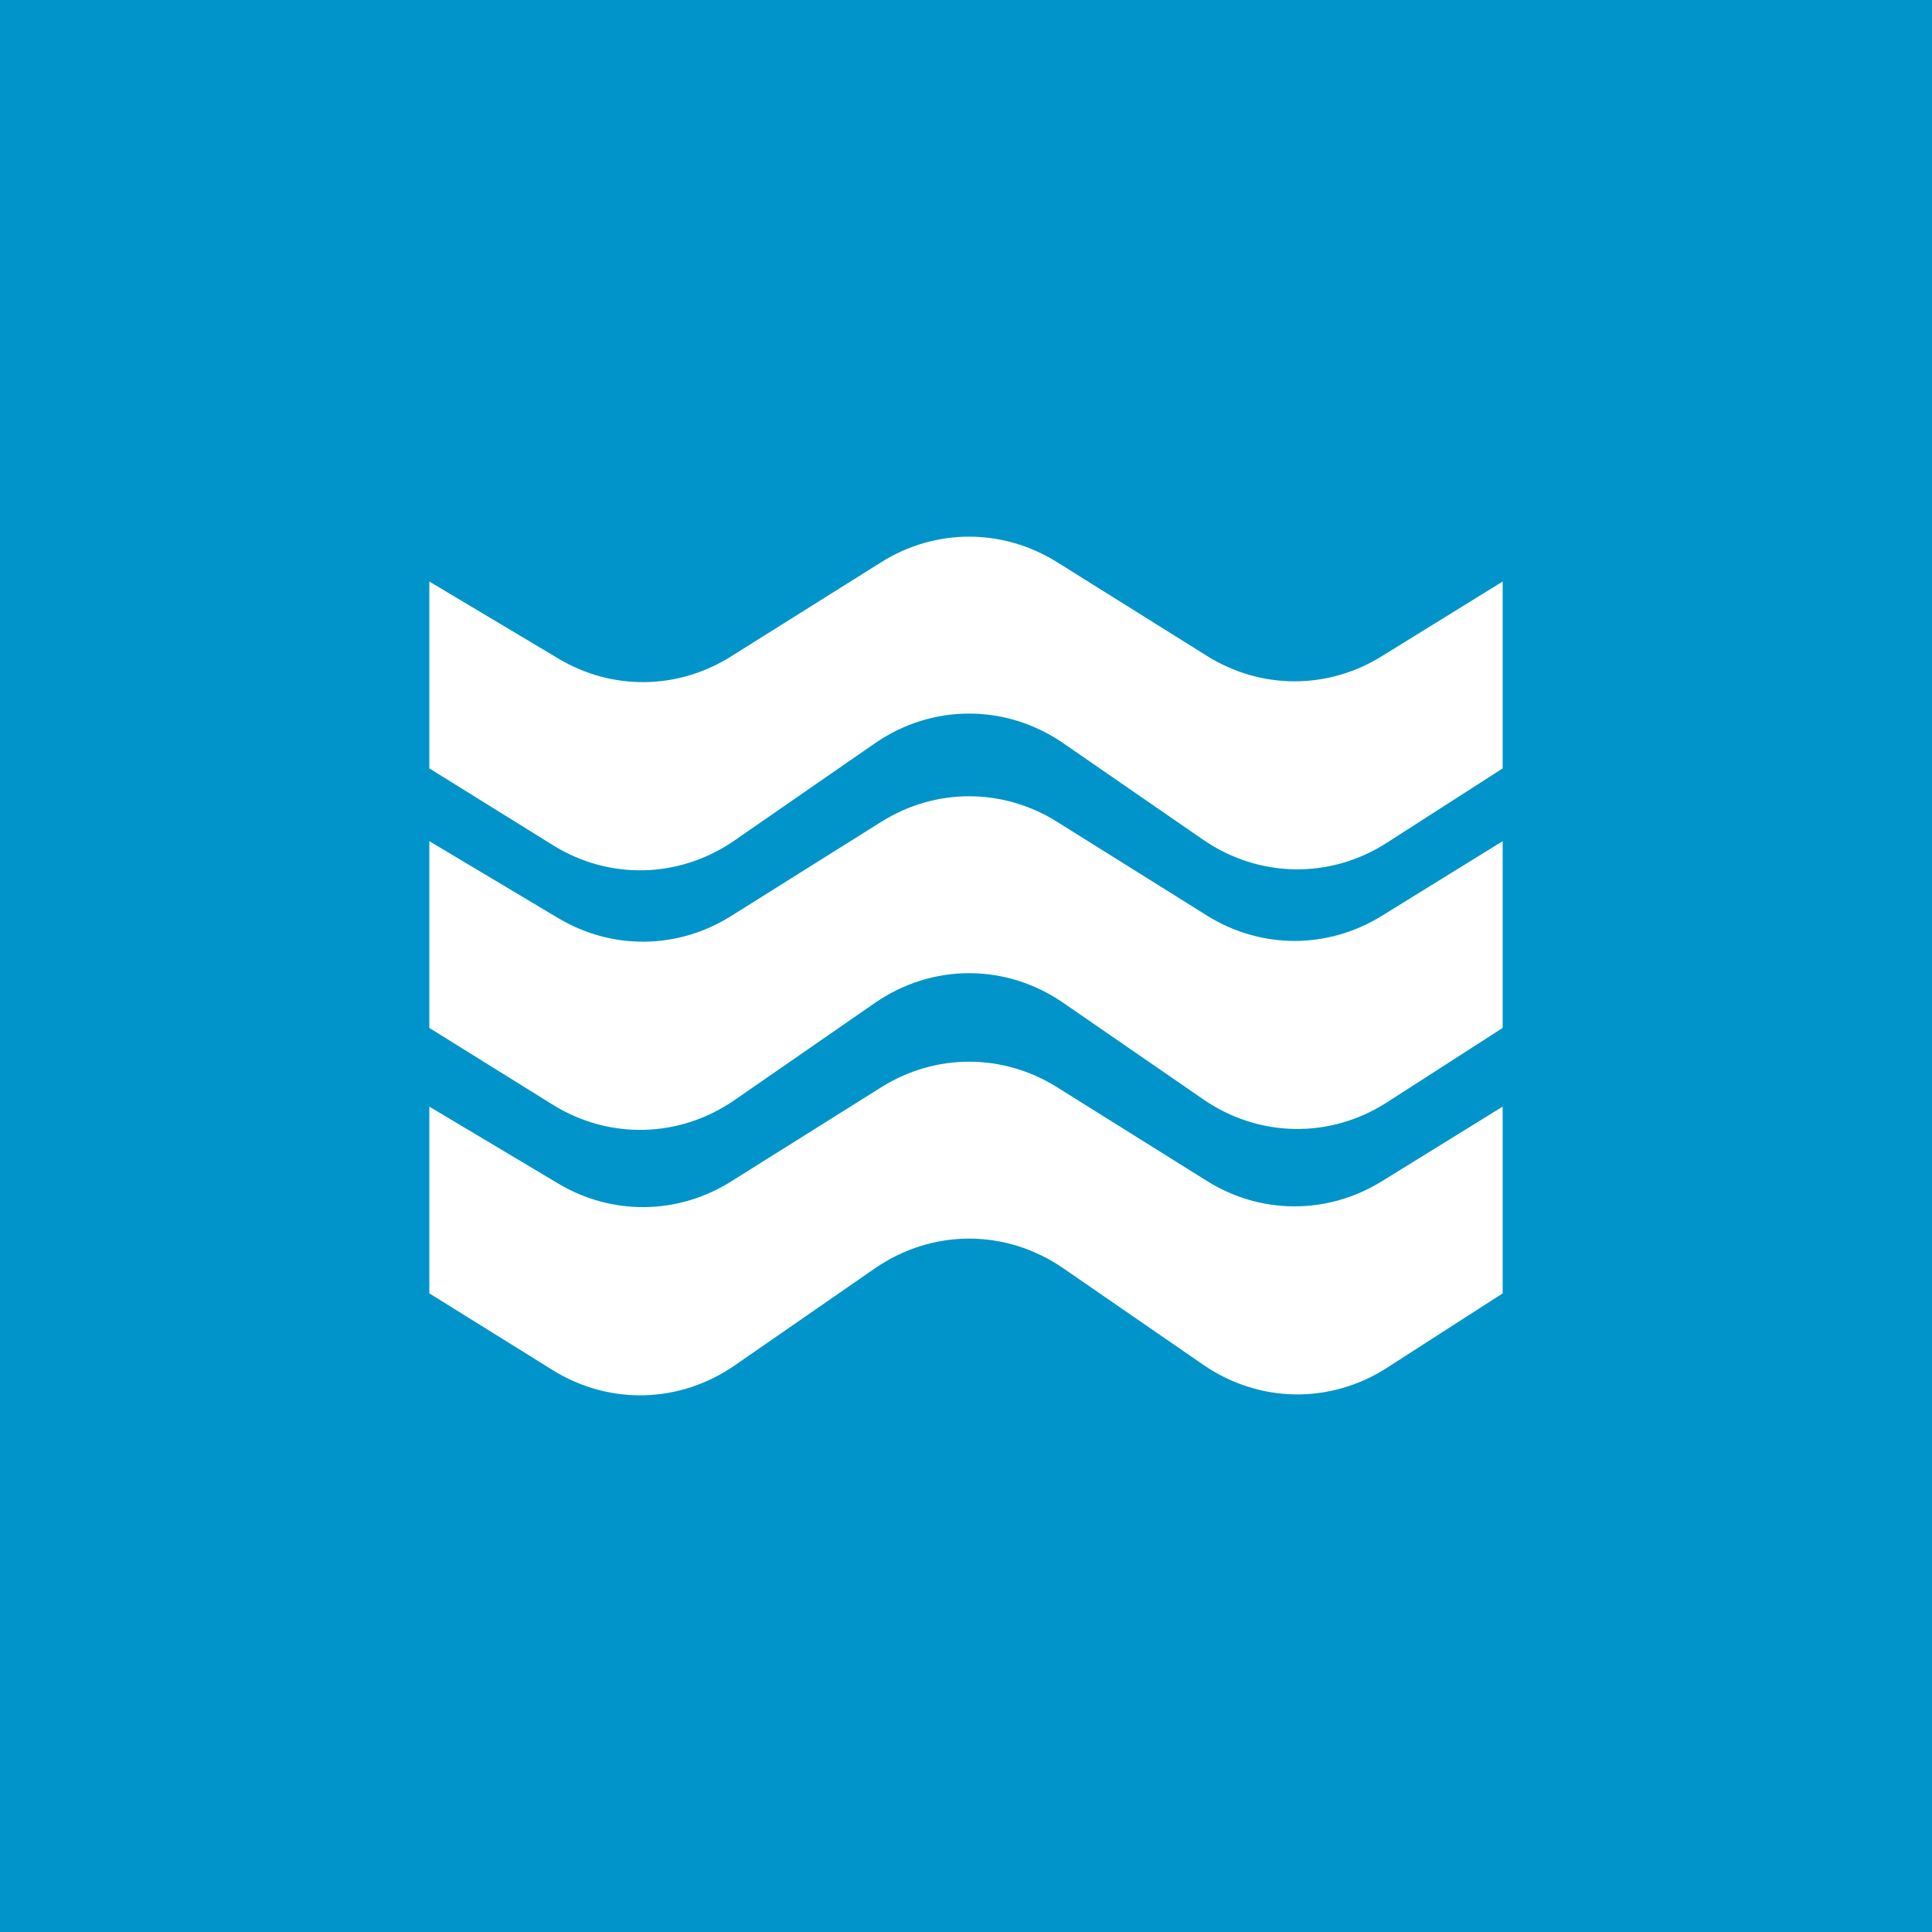 <!-- by TradingView --><svg width="18" height="18" viewBox="0 0 18 18" fill="none" xmlns="http://www.w3.org/2000/svg">
<rect width="18" height="18" fill="#0194CA"/>
<path fill-rule="evenodd" clip-rule="evenodd" d="M4 7.159V5.418L5.201 6.135C5.702 6.435 6.314 6.428 6.809 6.117L8.21 5.238C8.715 4.921 9.34 4.921 9.846 5.236L11.245 6.111C11.747 6.425 12.368 6.427 12.872 6.115L14 5.418V7.159L12.921 7.852C12.393 8.192 11.729 8.181 11.21 7.824L9.906 6.924C9.371 6.556 8.684 6.556 8.15 6.926L6.844 7.83C6.332 8.185 5.678 8.202 5.151 7.874L4 7.159ZM4 9.577V7.837L5.201 8.554C5.702 8.853 6.314 8.846 6.809 8.536L8.21 7.657C8.715 7.34 9.34 7.339 9.846 7.655L11.245 8.53C11.747 8.844 12.368 8.845 12.872 8.534L14 7.837V9.577L12.921 10.271C12.393 10.611 11.729 10.6 11.21 10.242L9.906 9.343C9.371 8.974 8.684 8.975 8.15 9.345L6.844 10.249C6.332 10.603 5.678 10.62 5.151 10.293L4 9.577ZM4 10.31V12.05L5.151 12.766C5.678 13.093 6.332 13.076 6.844 12.722L8.15 11.818C8.684 11.448 9.371 11.447 9.906 11.816L11.21 12.715C11.729 13.073 12.393 13.084 12.921 12.744L14 12.05V10.31L12.872 11.007C12.368 11.318 11.747 11.317 11.245 11.003L9.846 10.128C9.34 9.812 8.715 9.813 8.21 10.13L6.809 11.009C6.314 11.319 5.702 11.326 5.201 11.027L4 10.31Z" fill="white"/>
</svg>
